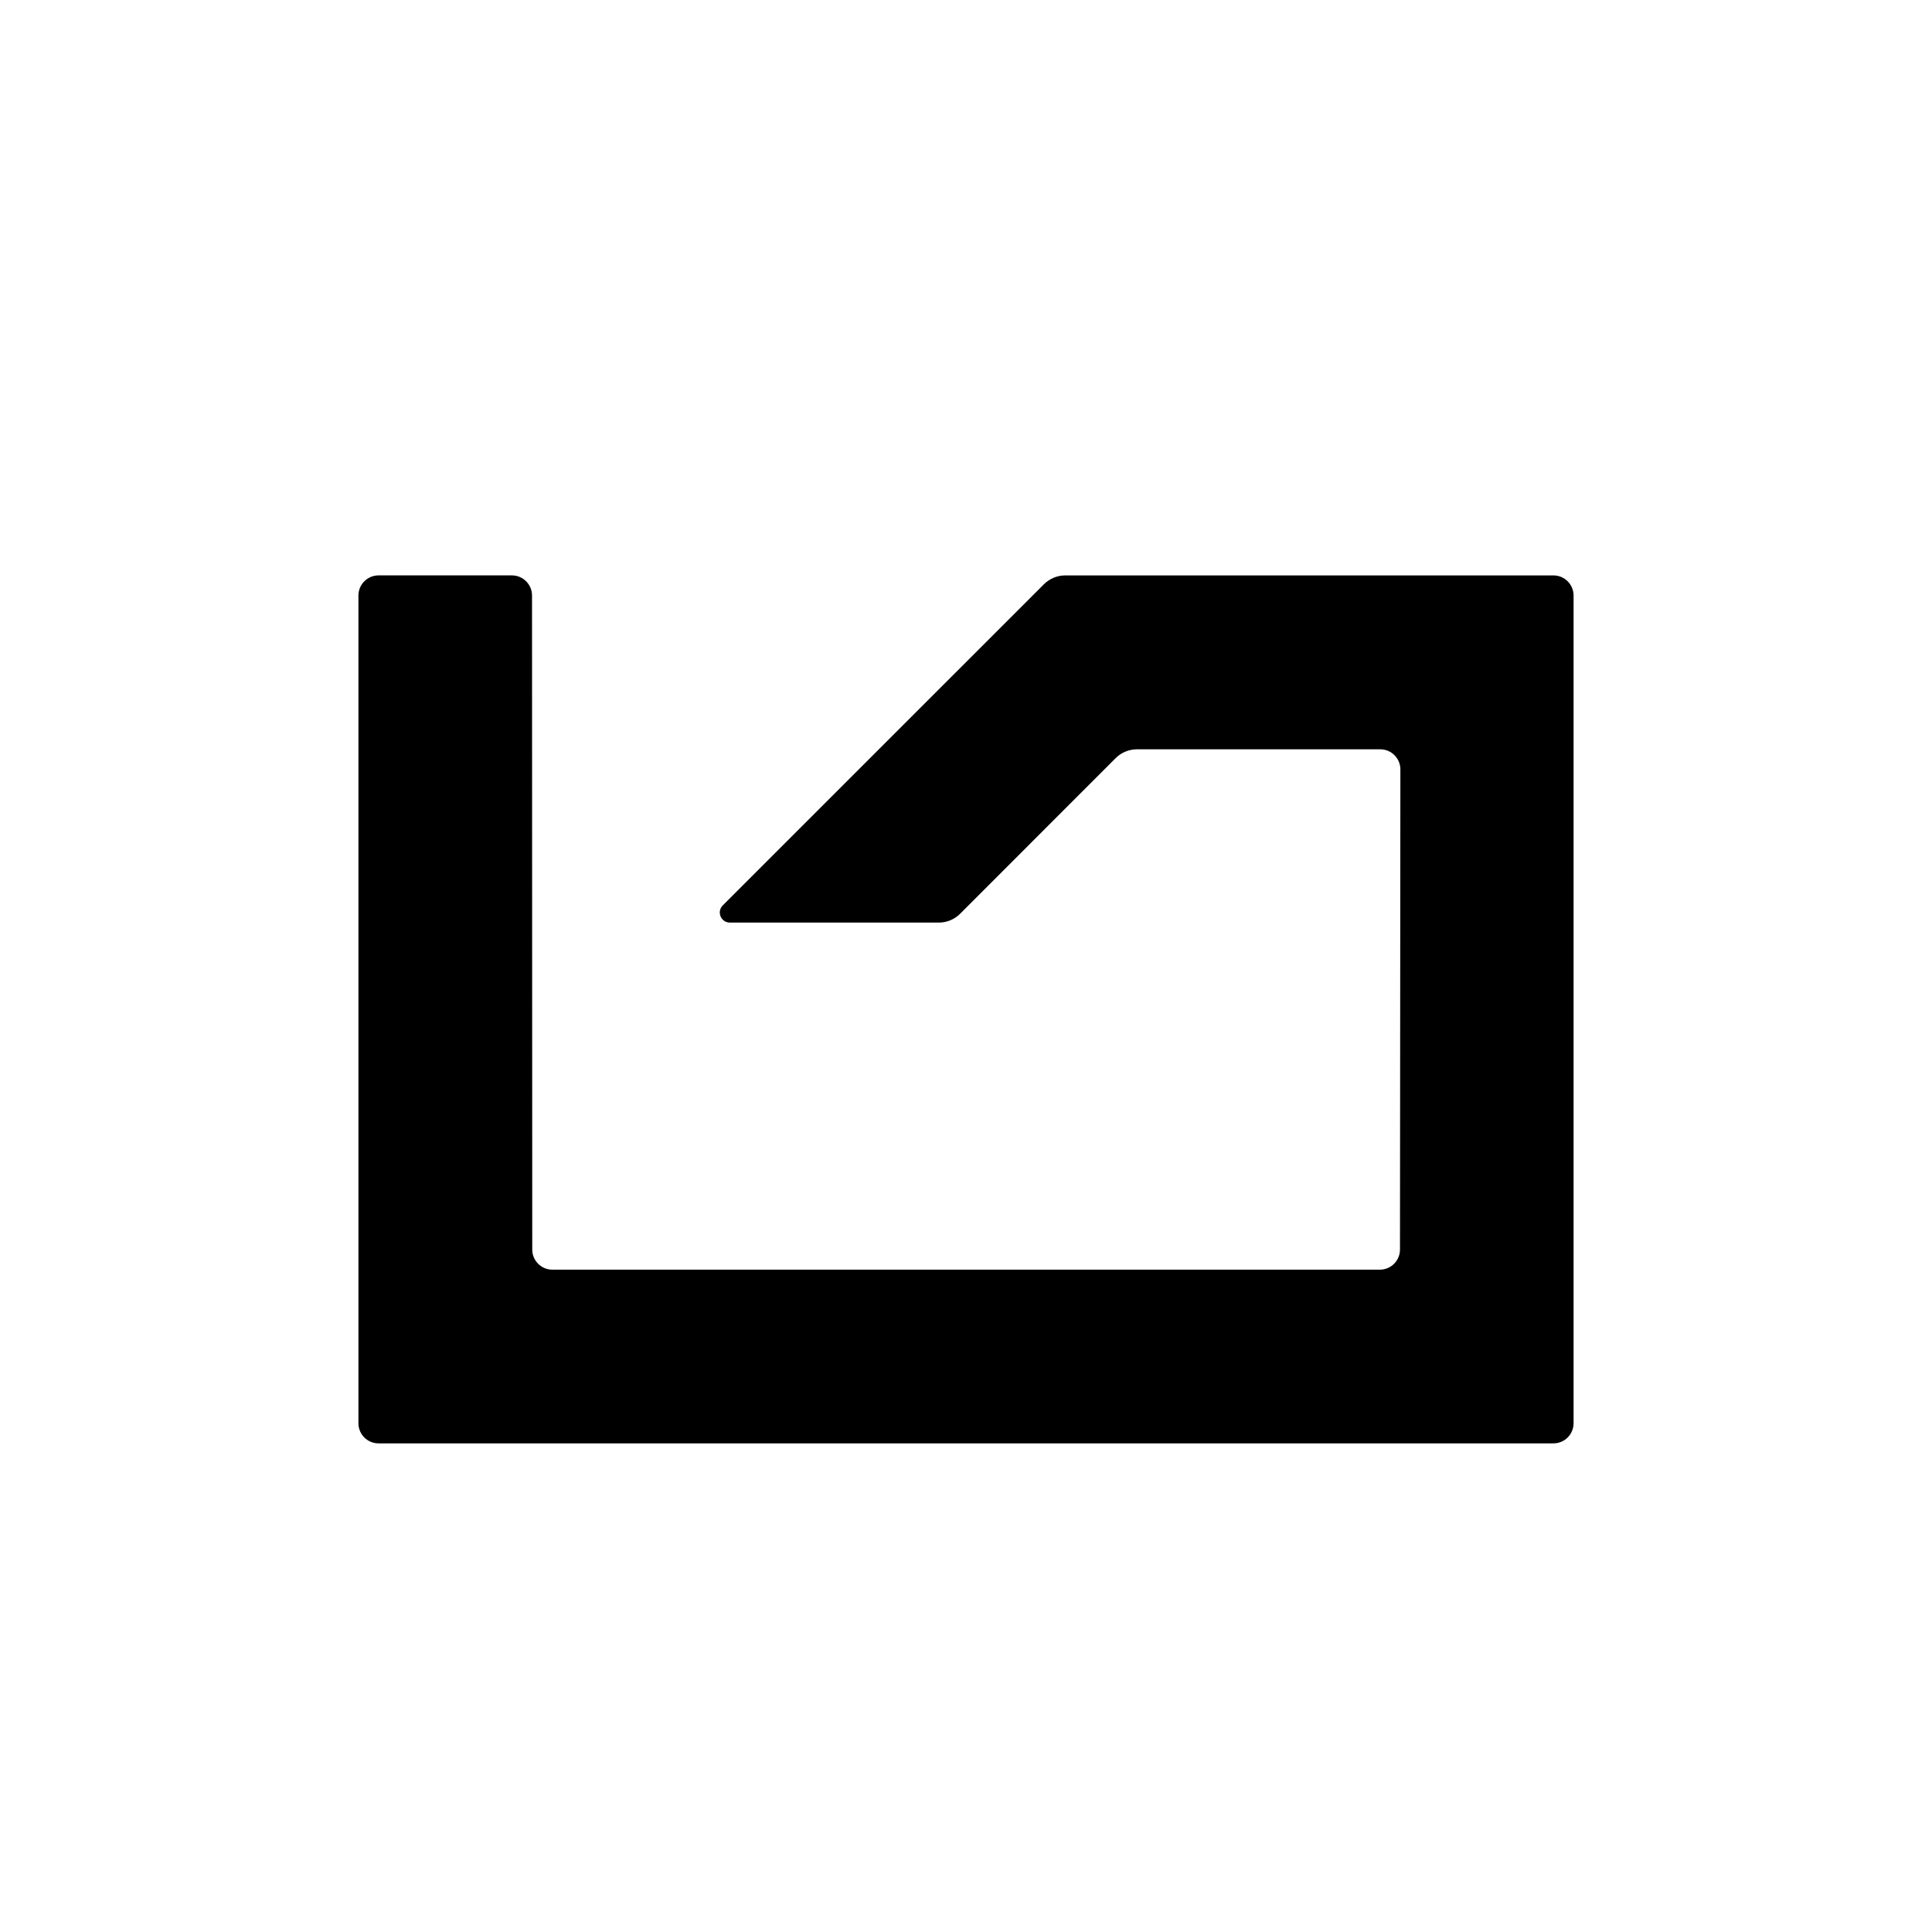 <?xml version="1.0" encoding="UTF-8"?>
<svg id="letters" xmlns="http://www.w3.org/2000/svg" width="96" height="96" viewBox="0 0 96 96">
  <path id="U_x2B_0075" d="M17.81,29.592v41.128c0,.552.448,1,1,1h58.38c.552,0,1-.448,1-1V29.592c0-.552-.448-1-1-1h-24.256c-.398,0-.779.158-1.061.439l-15.959,15.958c-.315.315-.092.854.354.854h10.38c.398,0,.78-.158,1.061-.44l7.726-7.731c.281-.281.663-.44,1.061-.44h12.088c.553,0,1.0.448,1,1.001l-.02,23.857c-.001.552-.448.999-1,.999H27.447c-.552,0-1-.448-1-1l-.011-32.498c-0-.552-.448-1-1-1h-6.626c-.552,0-1,.448-1,1Z"/>
</svg>